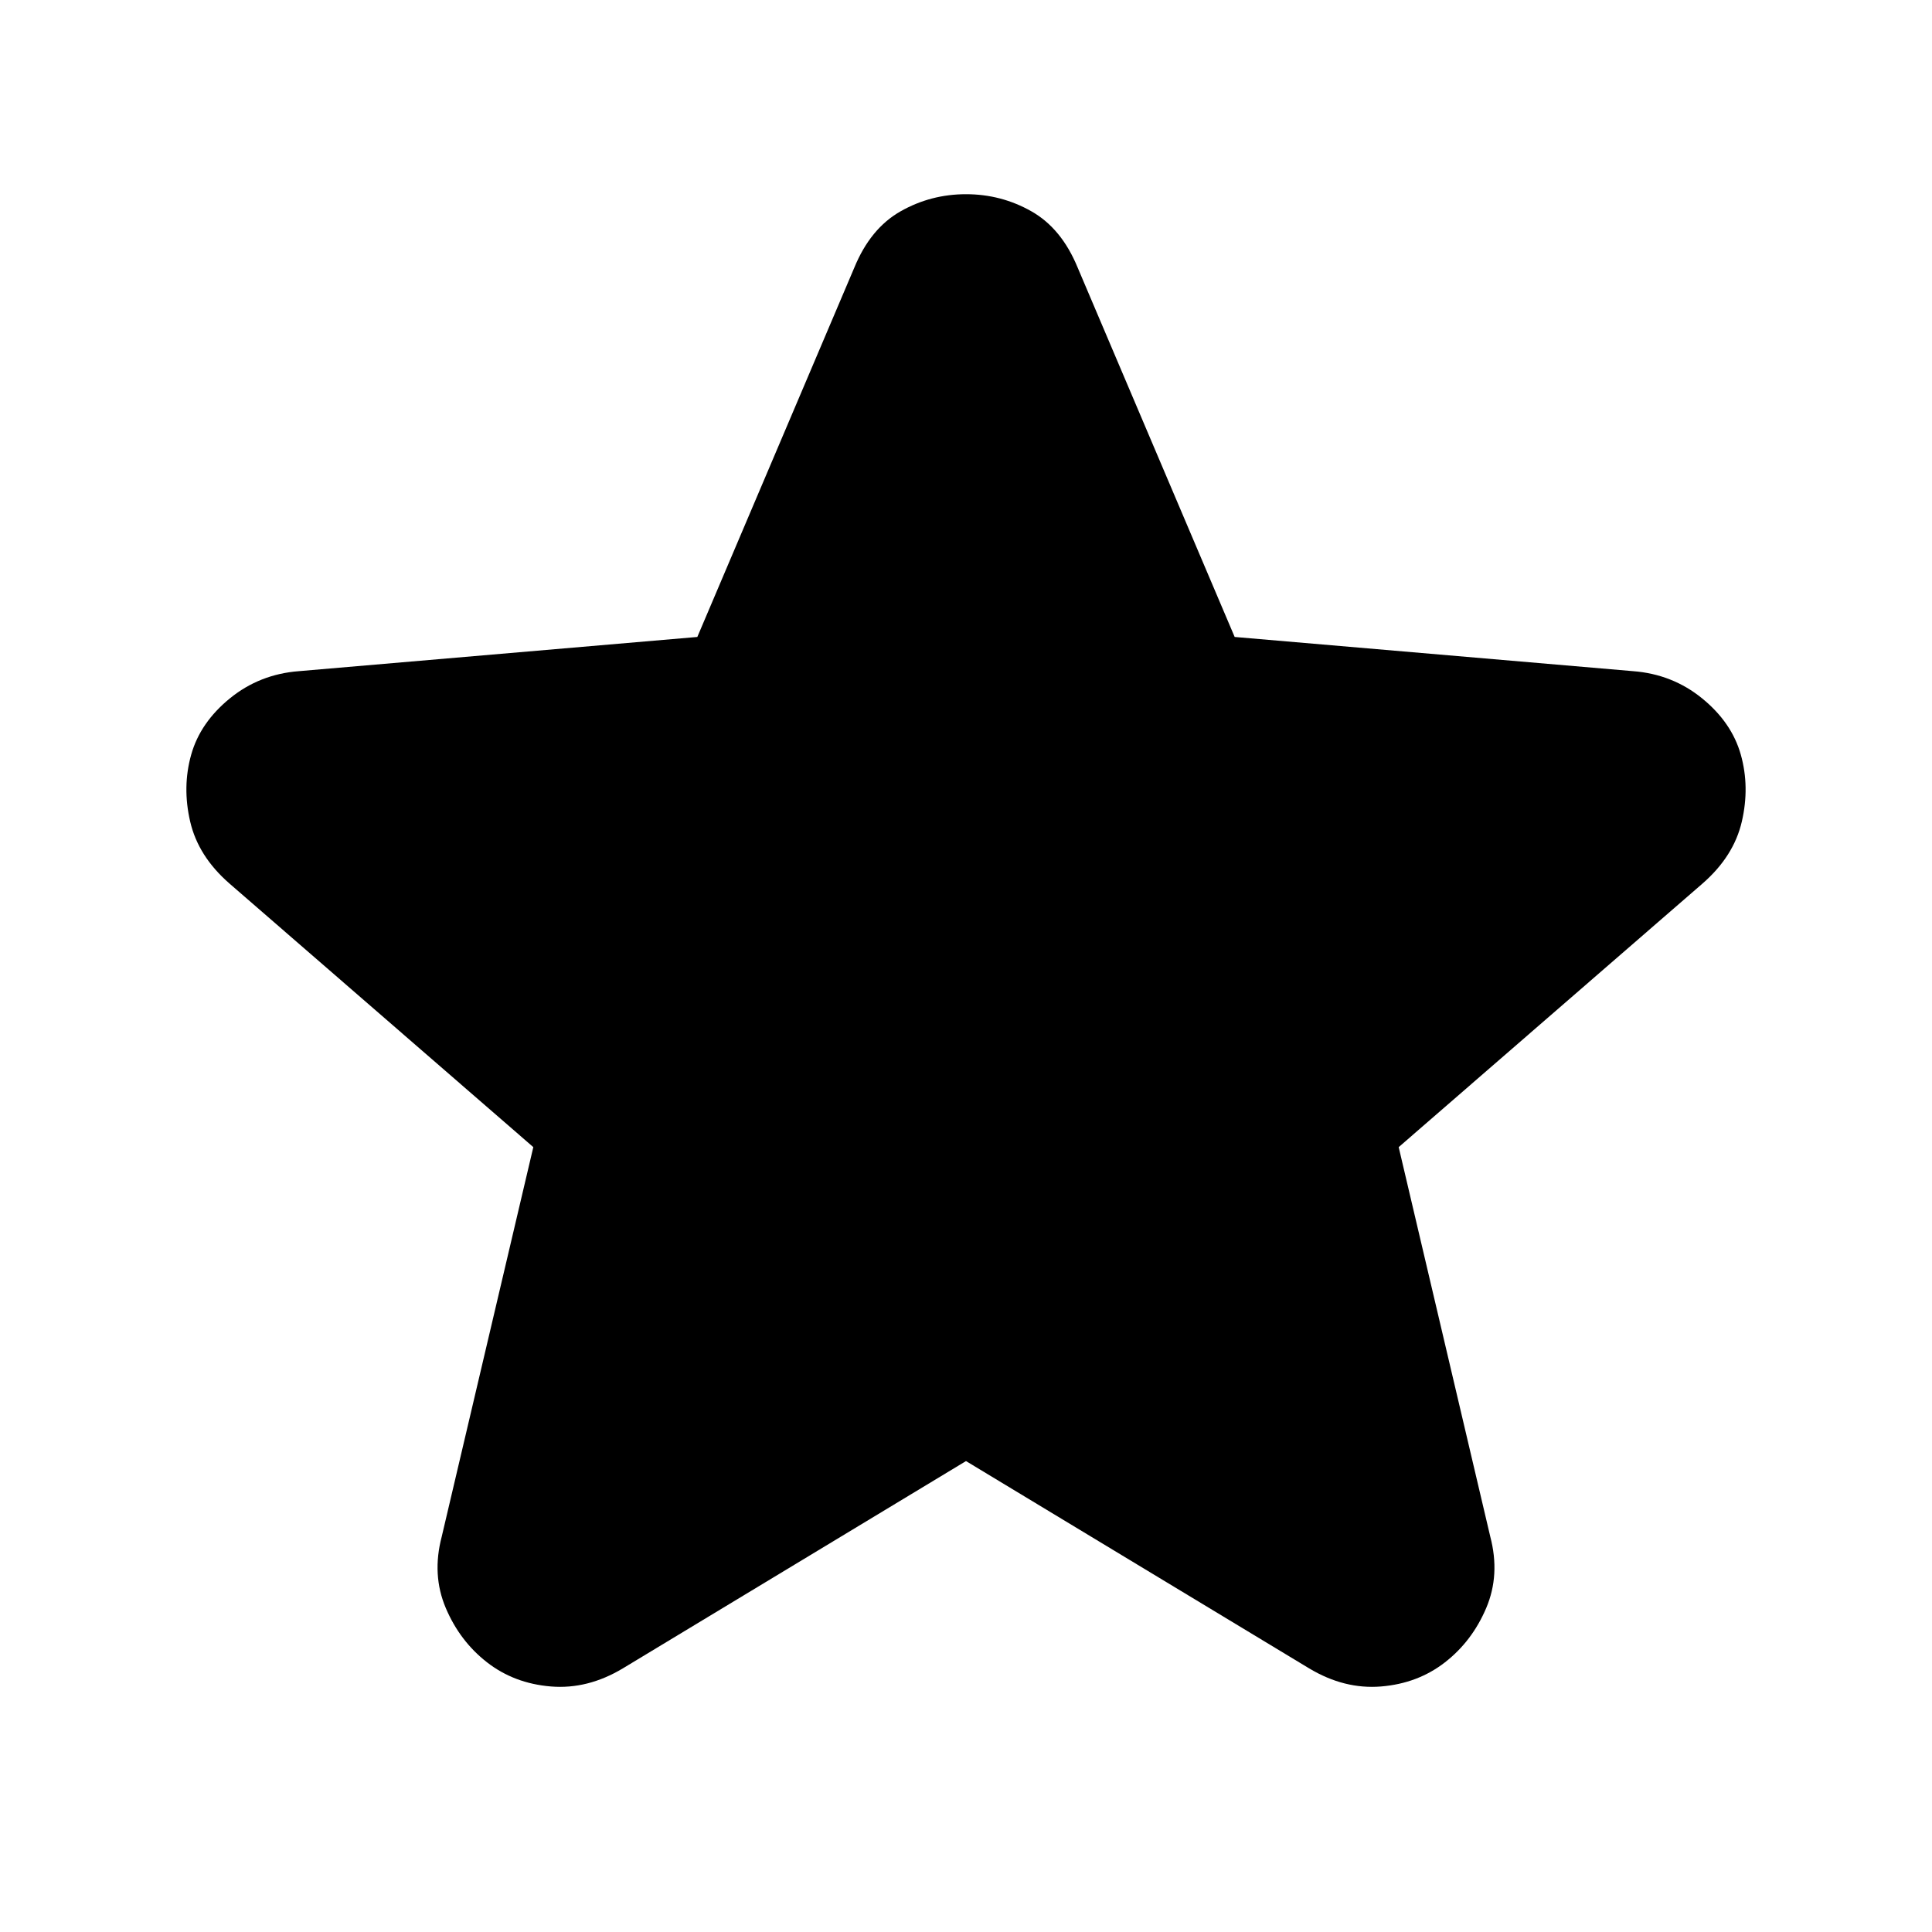 <svg xmlns="http://www.w3.org/2000/svg" height="24" viewBox="0 -960 960 960" width="24"><path d="M480-234 309.5-131q-17.5 10.5-35.75 9T242-134q-13.5-10.5-20.5-27t-2-35.5L265-390 114-521q-15.5-13.5-19.5-30.75T95-585q4.5-16 19.25-28t34.25-13.5l198-17 78-183.5q8-19.5 23-28t32.5-8.5q17.5 0 32.5 8.5t23 28l78 183.5 198 17Q831-625 845.75-613T865-585q4.5 16 .5 33.25T846-521L695-390l45.5 193.5q5 19-2 35.5T718-134q-13.5 10.5-31.75 12t-35.75-9L480-234Z"/></svg>